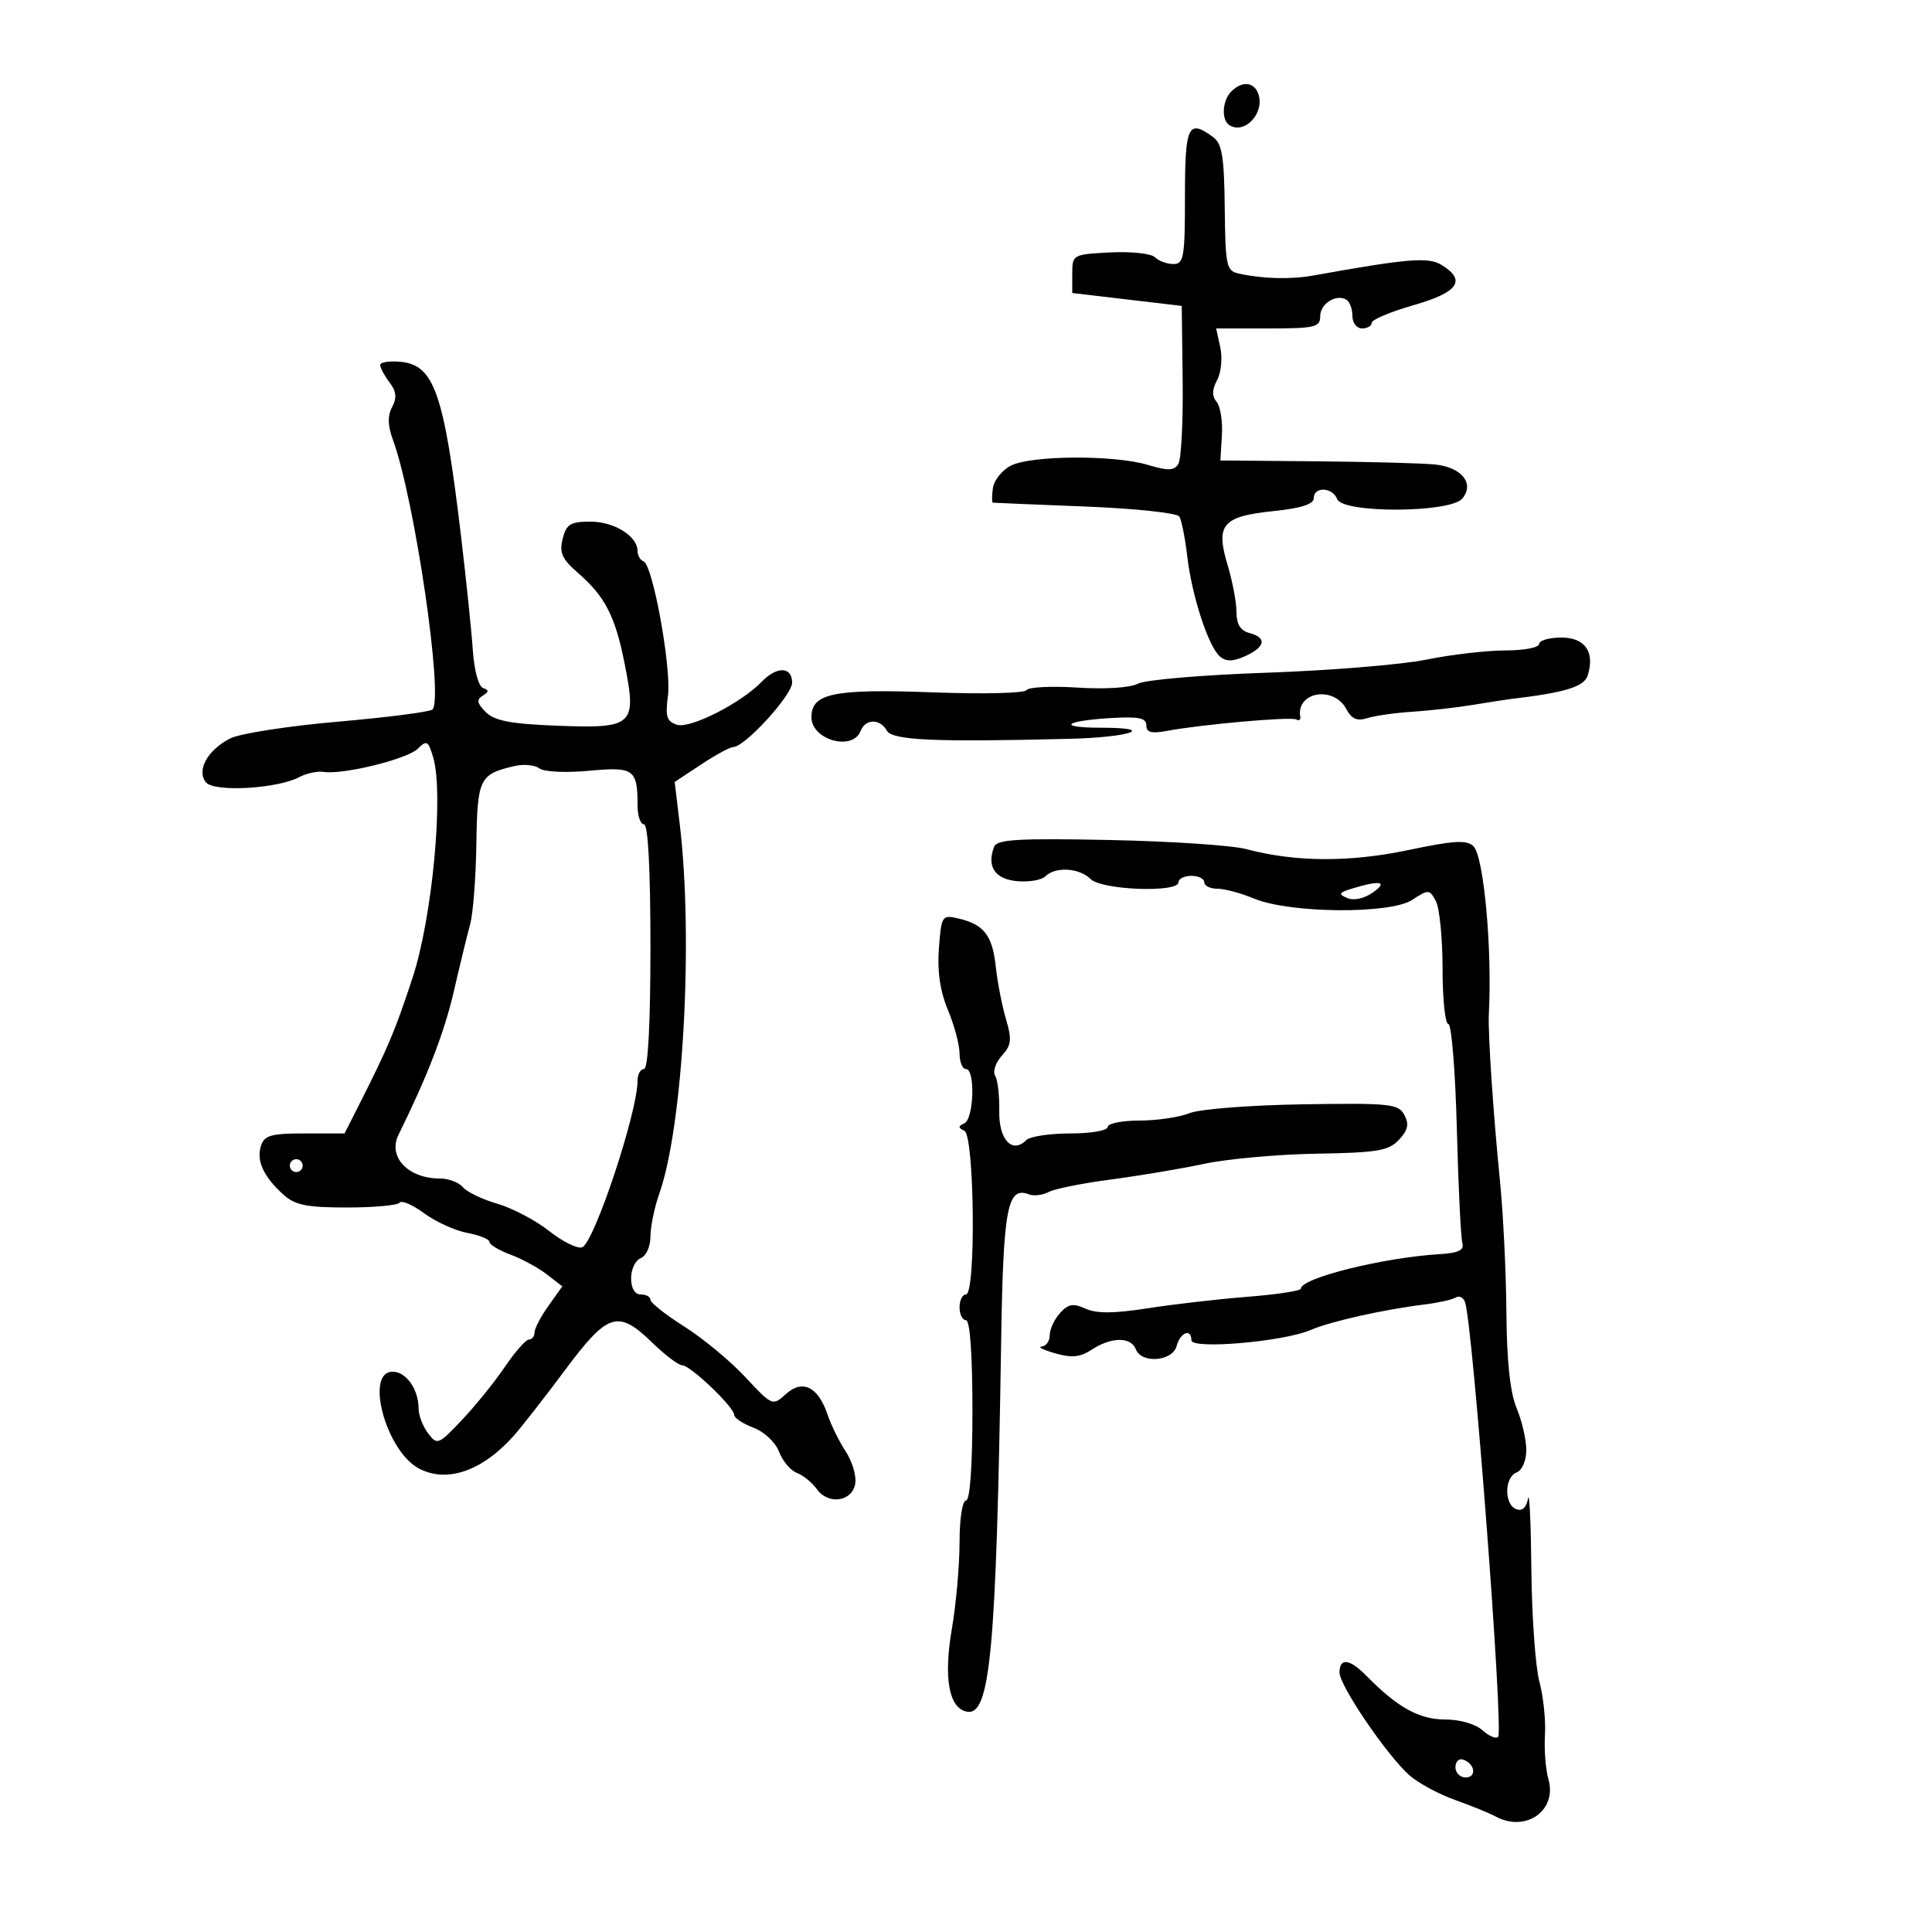 <svg xmlns="http://www.w3.org/2000/svg" width="300" height="300" viewBox="0 0 300 300" version="1.1">
	<path d="M 191.200 14.200 C 189.784 15.616, 189.616 18.645, 190.910 19.444 C 193.331 20.941, 196.488 17.435, 195.362 14.500 C 194.668 12.693, 192.839 12.561, 191.200 14.200 M 184 30.500 C 184 39.944, 183.819 41, 182.200 41 C 181.210 41, 179.926 40.526, 179.346 39.946 C 178.766 39.366, 175.638 39.028, 172.396 39.196 C 166.580 39.496, 166.500 39.541, 166.500 42.499 L 166.500 45.498 175 46.499 L 183.500 47.500 183.644 59.112 C 183.723 65.499, 183.421 71.318, 182.973 72.044 C 182.317 73.105, 181.384 73.132, 178.213 72.182 C 173.028 70.628, 160.166 70.694, 157 72.290 C 155.625 72.983, 154.356 74.551, 154.180 75.775 C 154.005 76.999, 154.005 78.024, 154.180 78.053 C 154.356 78.082, 160.800 78.352, 168.500 78.653 C 176.200 78.954, 182.781 79.653, 183.125 80.206 C 183.468 80.760, 184.023 83.535, 184.356 86.374 C 185.090 92.620, 187.661 100.474, 189.461 101.968 C 190.415 102.760, 191.493 102.733, 193.388 101.869 C 196.505 100.449, 196.751 99.009, 194 98.290 C 192.617 97.928, 192 96.926, 192 95.042 C 192 93.544, 191.375 90.240, 190.610 87.700 C 188.730 81.452, 189.819 80.180, 197.750 79.361 C 202.030 78.919, 204 78.287, 204 77.358 C 204 75.515, 206.920 75.629, 207.638 77.500 C 208.494 79.731, 225.209 79.659, 227.070 77.416 C 228.994 75.097, 227.001 72.578, 222.890 72.133 C 221.026 71.931, 212.750 71.706, 204.500 71.633 L 189.500 71.500 189.739 67.589 C 189.870 65.438, 189.501 63.104, 188.919 62.403 C 188.172 61.502, 188.195 60.504, 188.997 59.005 C 189.622 57.838, 189.842 55.559, 189.487 53.941 L 188.841 51 196.921 51 C 204.181 51, 205 50.808, 205 49.107 C 205 47.140, 207.506 45.577, 209.090 46.556 C 209.591 46.865, 210 47.991, 210 49.059 C 210 50.127, 210.675 51, 211.500 51 C 212.325 51, 213 50.606, 213 50.124 C 213 49.642, 215.925 48.410, 219.500 47.386 C 226.426 45.403, 227.729 43.561, 223.897 41.168 C 221.823 39.873, 218.751 40.120, 204 42.770 C 200.433 43.410, 196.175 43.307, 192.391 42.489 C 190.431 42.065, 190.275 41.347, 190.177 32.279 C 190.091 24.274, 189.763 22.300, 188.345 21.263 C 184.497 18.449, 184 19.506, 184 30.500 M 59.032 56.687 C 59.049 57.134, 59.707 58.350, 60.493 59.388 C 61.547 60.780, 61.651 61.784, 60.888 63.209 C 60.161 64.567, 60.201 66.087, 61.020 68.321 C 64.377 77.468, 68.907 108.376, 67.155 110.170 C 66.795 110.539, 60.200 111.389, 52.500 112.059 C 44.800 112.730, 37.276 113.895, 35.780 114.650 C 32.233 116.437, 30.457 119.640, 31.988 121.486 C 33.277 123.039, 43.093 122.479, 46.500 120.659 C 47.600 120.071, 49.297 119.712, 50.271 119.862 C 53.299 120.325, 63.281 117.862, 64.888 116.255 C 66.260 114.883, 66.504 115.023, 67.267 117.613 C 68.937 123.285, 67.134 142.505, 64.055 151.848 C 61.303 160.197, 60.303 162.566, 55.655 171.750 L 53.503 176 47.319 176 C 42.053 176, 41.042 176.291, 40.512 177.962 C 39.785 180.253, 40.933 182.727, 44.018 185.511 C 45.811 187.130, 47.640 187.500, 53.860 187.500 C 58.062 187.500, 61.751 187.163, 62.058 186.752 C 62.365 186.340, 64.079 187.082, 65.866 188.401 C 67.654 189.720, 70.665 191.090, 72.558 191.445 C 74.451 191.800, 76 192.430, 76 192.844 C 76 193.259, 77.463 194.143, 79.250 194.808 C 81.037 195.474, 83.584 196.857, 84.908 197.883 L 87.316 199.747 85.158 202.778 C 83.971 204.445, 83 206.302, 83 206.904 C 83 207.507, 82.611 208, 82.136 208 C 81.661 208, 79.975 209.912, 78.391 212.250 C 76.806 214.588, 73.806 218.300, 71.724 220.500 C 68.072 224.359, 67.887 224.431, 66.469 222.559 C 65.661 221.491, 65 219.774, 65 218.743 C 65 215.726, 63.085 213, 60.965 213 C 56.608 213, 59.929 225.286, 65.024 228.013 C 69.349 230.328, 74.842 228.454, 79.725 223 C 80.955 221.625, 84.558 217.015, 87.731 212.756 C 94.400 203.804, 95.959 203.315, 101.297 208.500 C 103.279 210.425, 105.365 212, 105.932 212 C 107.193 212, 114 218.494, 114 219.697 C 114 220.173, 115.346 221.069, 116.990 221.690 C 118.678 222.327, 120.414 223.959, 120.975 225.435 C 121.522 226.874, 122.764 228.348, 123.735 228.710 C 124.706 229.072, 126.106 230.211, 126.847 231.241 C 128.650 233.749, 132.406 233.162, 132.812 230.309 C 132.983 229.104, 132.308 226.879, 131.312 225.365 C 130.315 223.851, 129.050 221.280, 128.500 219.652 C 127.037 215.321, 124.618 214.131, 122.032 216.471 C 119.967 218.340, 119.908 218.315, 115.724 213.826 C 113.401 211.334, 109.138 207.803, 106.250 205.979 C 103.363 204.155, 101 202.289, 101 201.832 C 101 201.374, 100.325 201, 99.500 201 C 98.562 201, 98 200.052, 98 198.469 C 98 197.076, 98.675 195.678, 99.500 195.362 C 100.333 195.042, 101 193.556, 101 192.019 C 101 190.497, 101.618 187.499, 102.374 185.357 C 106.083 174.844, 107.685 145.866, 105.548 127.960 L 104.767 121.420 108.862 118.710 C 111.114 117.220, 113.363 116, 113.858 116 C 115.645 116, 123 107.956, 123 106.001 C 123 103.492, 120.640 103.417, 118.289 105.853 C 115.089 109.168, 107.176 113.190, 105.131 112.541 C 103.533 112.034, 103.289 111.265, 103.715 108.086 C 104.290 103.800, 101.372 87.687, 99.927 87.167 C 99.417 86.983, 99 86.266, 99 85.572 C 99 83.260, 95.386 81, 91.690 81 C 88.572 81, 87.941 81.388, 87.372 83.655 C 86.831 85.808, 87.270 86.803, 89.687 88.905 C 93.992 92.652, 95.530 95.647, 97.021 103.191 C 98.892 112.656, 98.343 113.149, 86.449 112.686 C 79.290 112.407, 76.783 111.926, 75.429 110.572 C 74.067 109.210, 73.960 108.643, 74.951 108.030 C 75.931 107.424, 75.945 107.148, 75.008 106.836 C 74.316 106.605, 73.630 104.073, 73.419 100.965 C 73.215 97.959, 72.377 89.875, 71.558 83 C 68.946 61.085, 67.418 56.687, 62.243 56.187 C 60.459 56.014, 59.014 56.239, 59.032 56.687 M 239 100 C 239 100.550, 236.637 101, 233.750 101.001 C 230.863 101.001, 225.350 101.642, 221.500 102.424 C 217.650 103.206, 206.451 104.123, 196.613 104.461 C 186.775 104.800, 177.815 105.564, 176.702 106.160 C 175.514 106.795, 171.636 107.047, 167.307 106.769 C 163.252 106.509, 159.694 106.687, 159.398 107.164 C 159.103 107.642, 152.625 107.799, 145.003 107.514 C 129.472 106.932, 126 107.637, 126 111.368 C 126 114.900, 132.414 116.690, 133.638 113.500 C 134.373 111.587, 136.657 111.564, 137.717 113.459 C 138.556 114.958, 145.161 115.251, 166.167 114.719 C 175.565 114.481, 179.730 113, 171 113 C 164.135 113, 165.127 111.949, 172.411 111.504 C 176.806 111.236, 178 111.476, 178 112.627 C 178 113.736, 178.788 113.944, 181.250 113.485 C 186.668 112.474, 200.448 111.259, 201.275 111.718 C 201.701 111.955, 201.985 111.778, 201.906 111.324 C 201.230 107.428, 207.084 106.420, 209.050 110.094 C 209.882 111.648, 210.729 112.013, 212.336 111.506 C 213.526 111.131, 216.647 110.689, 219.270 110.523 C 221.894 110.357, 226.169 109.872, 228.770 109.445 C 231.372 109.018, 233.950 108.616, 234.500 108.552 C 242.971 107.559, 245.977 106.649, 246.528 104.912 C 247.693 101.240, 246.141 99, 242.433 99 C 240.545 99, 239 99.450, 239 100 M 80 118.931 C 74.446 120.195, 74.121 120.845, 73.971 131.009 C 73.894 136.229, 73.461 141.850, 73.009 143.500 C 72.557 145.150, 71.407 149.875, 70.454 154 C 68.995 160.309, 66.350 167.160, 61.878 176.210 C 60.183 179.639, 63.368 183, 68.312 183 C 69.656 183, 71.255 183.602, 71.866 184.338 C 72.476 185.074, 74.894 186.236, 77.238 186.921 C 79.582 187.605, 83.210 189.517, 85.300 191.170 C 87.391 192.823, 89.687 193.950, 90.403 193.676 C 92.267 192.960, 99 172.708, 99 167.818 C 99 166.818, 99.450 166, 100 166 C 100.632 166, 101 159, 101 147 C 101 135, 100.632 128, 100 128 C 99.450 128, 99 126.687, 99 125.082 C 99 119.435, 98.438 119.034, 91.435 119.688 C 87.873 120.021, 84.484 119.860, 83.774 119.324 C 83.073 118.795, 81.375 118.619, 80 118.931 M 154.368 131.485 C 153.193 134.546, 154.478 136.496, 157.885 136.823 C 159.738 137, 161.737 136.663, 162.327 136.073 C 163.873 134.527, 167.611 134.754, 169.357 136.500 C 171.076 138.219, 183 138.656, 183 137 C 183 136.450, 183.900 136, 185 136 C 186.100 136, 187 136.450, 187 137 C 187 137.550, 187.914 138, 189.032 138 C 190.150 138, 192.706 138.686, 194.714 139.525 C 200.241 141.834, 215.868 141.972, 219.272 139.741 C 221.824 138.069, 221.971 138.077, 222.965 139.934 C 223.534 140.998, 224 145.723, 224 150.434 C 224 155.145, 224.404 159, 224.897 159 C 225.391 159, 225.985 166.313, 226.217 175.250 C 226.450 184.188, 226.834 192.175, 227.070 193 C 227.394 194.129, 226.511 194.561, 223.500 194.747 C 214.723 195.290, 202 198.458, 202 200.100 C 202 200.437, 198.287 201.005, 193.750 201.363 C 189.213 201.720, 182.220 202.524, 178.212 203.150 C 172.969 203.968, 170.260 203.984, 168.558 203.208 C 166.647 202.338, 165.885 202.470, 164.596 203.894 C 163.718 204.864, 163 206.410, 163 207.329 C 163 208.248, 162.438 209.041, 161.750 209.090 C 161.063 209.140, 162.005 209.614, 163.845 210.143 C 166.424 210.886, 167.731 210.751, 169.559 209.553 C 172.563 207.585, 175.618 207.561, 176.362 209.500 C 177.241 211.792, 182.080 211.411, 182.710 209 C 183.263 206.887, 185 206.217, 185 208.117 C 185 209.570, 199.278 208.341, 203.500 206.526 C 206.645 205.174, 214.867 203.334, 221.277 202.548 C 223.354 202.293, 225.495 201.812, 226.034 201.479 C 226.573 201.146, 227.227 201.464, 227.488 202.187 C 228.689 205.516, 233.507 268.826, 232.627 269.707 C 232.289 270.045, 231.187 269.574, 230.177 268.661 C 229.115 267.699, 226.668 267, 224.366 267 C 220.380 267, 216.969 265.106, 212.206 260.250 C 209.577 257.568, 208 257.365, 208 259.707 C 208 261.753, 215.391 272.613, 218.871 275.680 C 220.232 276.879, 223.405 278.593, 225.922 279.490 C 228.440 280.386, 231.281 281.542, 232.236 282.060 C 236.918 284.595, 241.826 281.143, 240.440 276.290 C 240.002 274.756, 239.759 271.653, 239.900 269.396 C 240.040 267.138, 239.652 263.422, 239.037 261.138 C 238.422 258.854, 237.861 251.026, 237.791 243.742 C 237.721 236.459, 237.487 231.488, 237.270 232.695 C 237.015 234.114, 236.367 234.694, 235.438 234.338 C 233.541 233.610, 233.587 229.373, 235.500 228.638 C 236.358 228.309, 237 226.817, 237 225.154 C 237 223.553, 236.325 220.629, 235.500 218.654 C 234.491 216.239, 233.972 211.372, 233.913 203.782 C 233.865 197.577, 233.420 188.450, 232.925 183.500 C 231.881 173.067, 231.032 160.386, 231.185 157.500 C 231.723 147.354, 230.406 132.968, 228.795 131.402 C 227.753 130.389, 225.779 130.505, 218.676 132 C 209.538 133.923, 201.113 133.871, 193.500 131.845 C 191.300 131.259, 181.716 130.624, 172.202 130.433 C 158.072 130.150, 154.806 130.342, 154.368 131.485 M 210 137.962 C 207.889 138.606, 207.765 138.838, 209.204 139.452 C 210.215 139.883, 211.830 139.532, 213.176 138.589 C 215.597 136.893, 214.326 136.642, 210 137.962 M 145.793 147.255 C 145.522 150.817, 145.972 153.891, 147.197 156.833 C 148.188 159.216, 149 162.254, 149 163.583 C 149 164.912, 149.450 166, 150 166 C 151.457 166, 151.227 173.727, 149.750 174.417 C 148.750 174.883, 148.750 175.117, 149.750 175.583 C 151.318 176.315, 151.561 201, 150 201 C 149.450 201, 149 201.900, 149 203 C 149 204.100, 149.450 205, 150 205 C 150.619 205, 151 210.333, 151 219 C 151 227.667, 150.619 233, 150 233 C 149.436 233, 149 235.827, 149 239.481 C 149 243.046, 148.460 249.112, 147.800 252.961 C 146.494 260.575, 147.344 265.250, 150.130 265.787 C 153.773 266.488, 154.702 256.453, 155.459 208.237 C 155.783 187.591, 156.423 184.181, 159.733 185.451 C 160.509 185.749, 161.900 185.590, 162.822 185.097 C 163.745 184.604, 168.100 183.729, 172.500 183.152 C 176.900 182.574, 183.425 181.478, 187 180.716 C 190.575 179.953, 198.425 179.246, 204.445 179.144 C 213.915 178.983, 215.639 178.691, 217.232 176.981 C 218.630 175.481, 218.831 174.553, 218.067 173.125 C 217.143 171.399, 215.857 171.265, 202.281 171.479 C 194.076 171.608, 186.248 172.221, 184.685 172.856 C 183.137 173.485, 179.649 174, 176.935 174 C 174.221 174, 172 174.450, 172 175 C 172 175.552, 169.400 176, 166.200 176 C 163.010 176, 159.935 176.465, 159.367 177.033 C 157.174 179.226, 155.074 176.968, 155.163 172.514 C 155.211 170.148, 154.924 167.686, 154.527 167.043 C 154.129 166.400, 154.595 165, 155.561 163.933 C 157.054 162.283, 157.151 161.429, 156.208 158.246 C 155.597 156.186, 154.885 152.526, 154.626 150.112 C 154.102 145.245, 152.793 143.550, 148.846 142.629 C 146.267 142.028, 146.181 142.157, 145.793 147.255 M 45 181 C 45 181.550, 45.450 182, 46 182 C 46.550 182, 47 181.550, 47 181 C 47 180.450, 46.550 180, 46 180 C 45.450 180, 45 180.450, 45 181 M 226 274.417 C 226 275.288, 226.713 276, 227.583 276 C 229.349 276, 229.042 273.847, 227.188 273.229 C 226.534 273.011, 226 273.546, 226 274.417" stroke="none" fill="black" fill-rule="evenodd"/>
</svg>